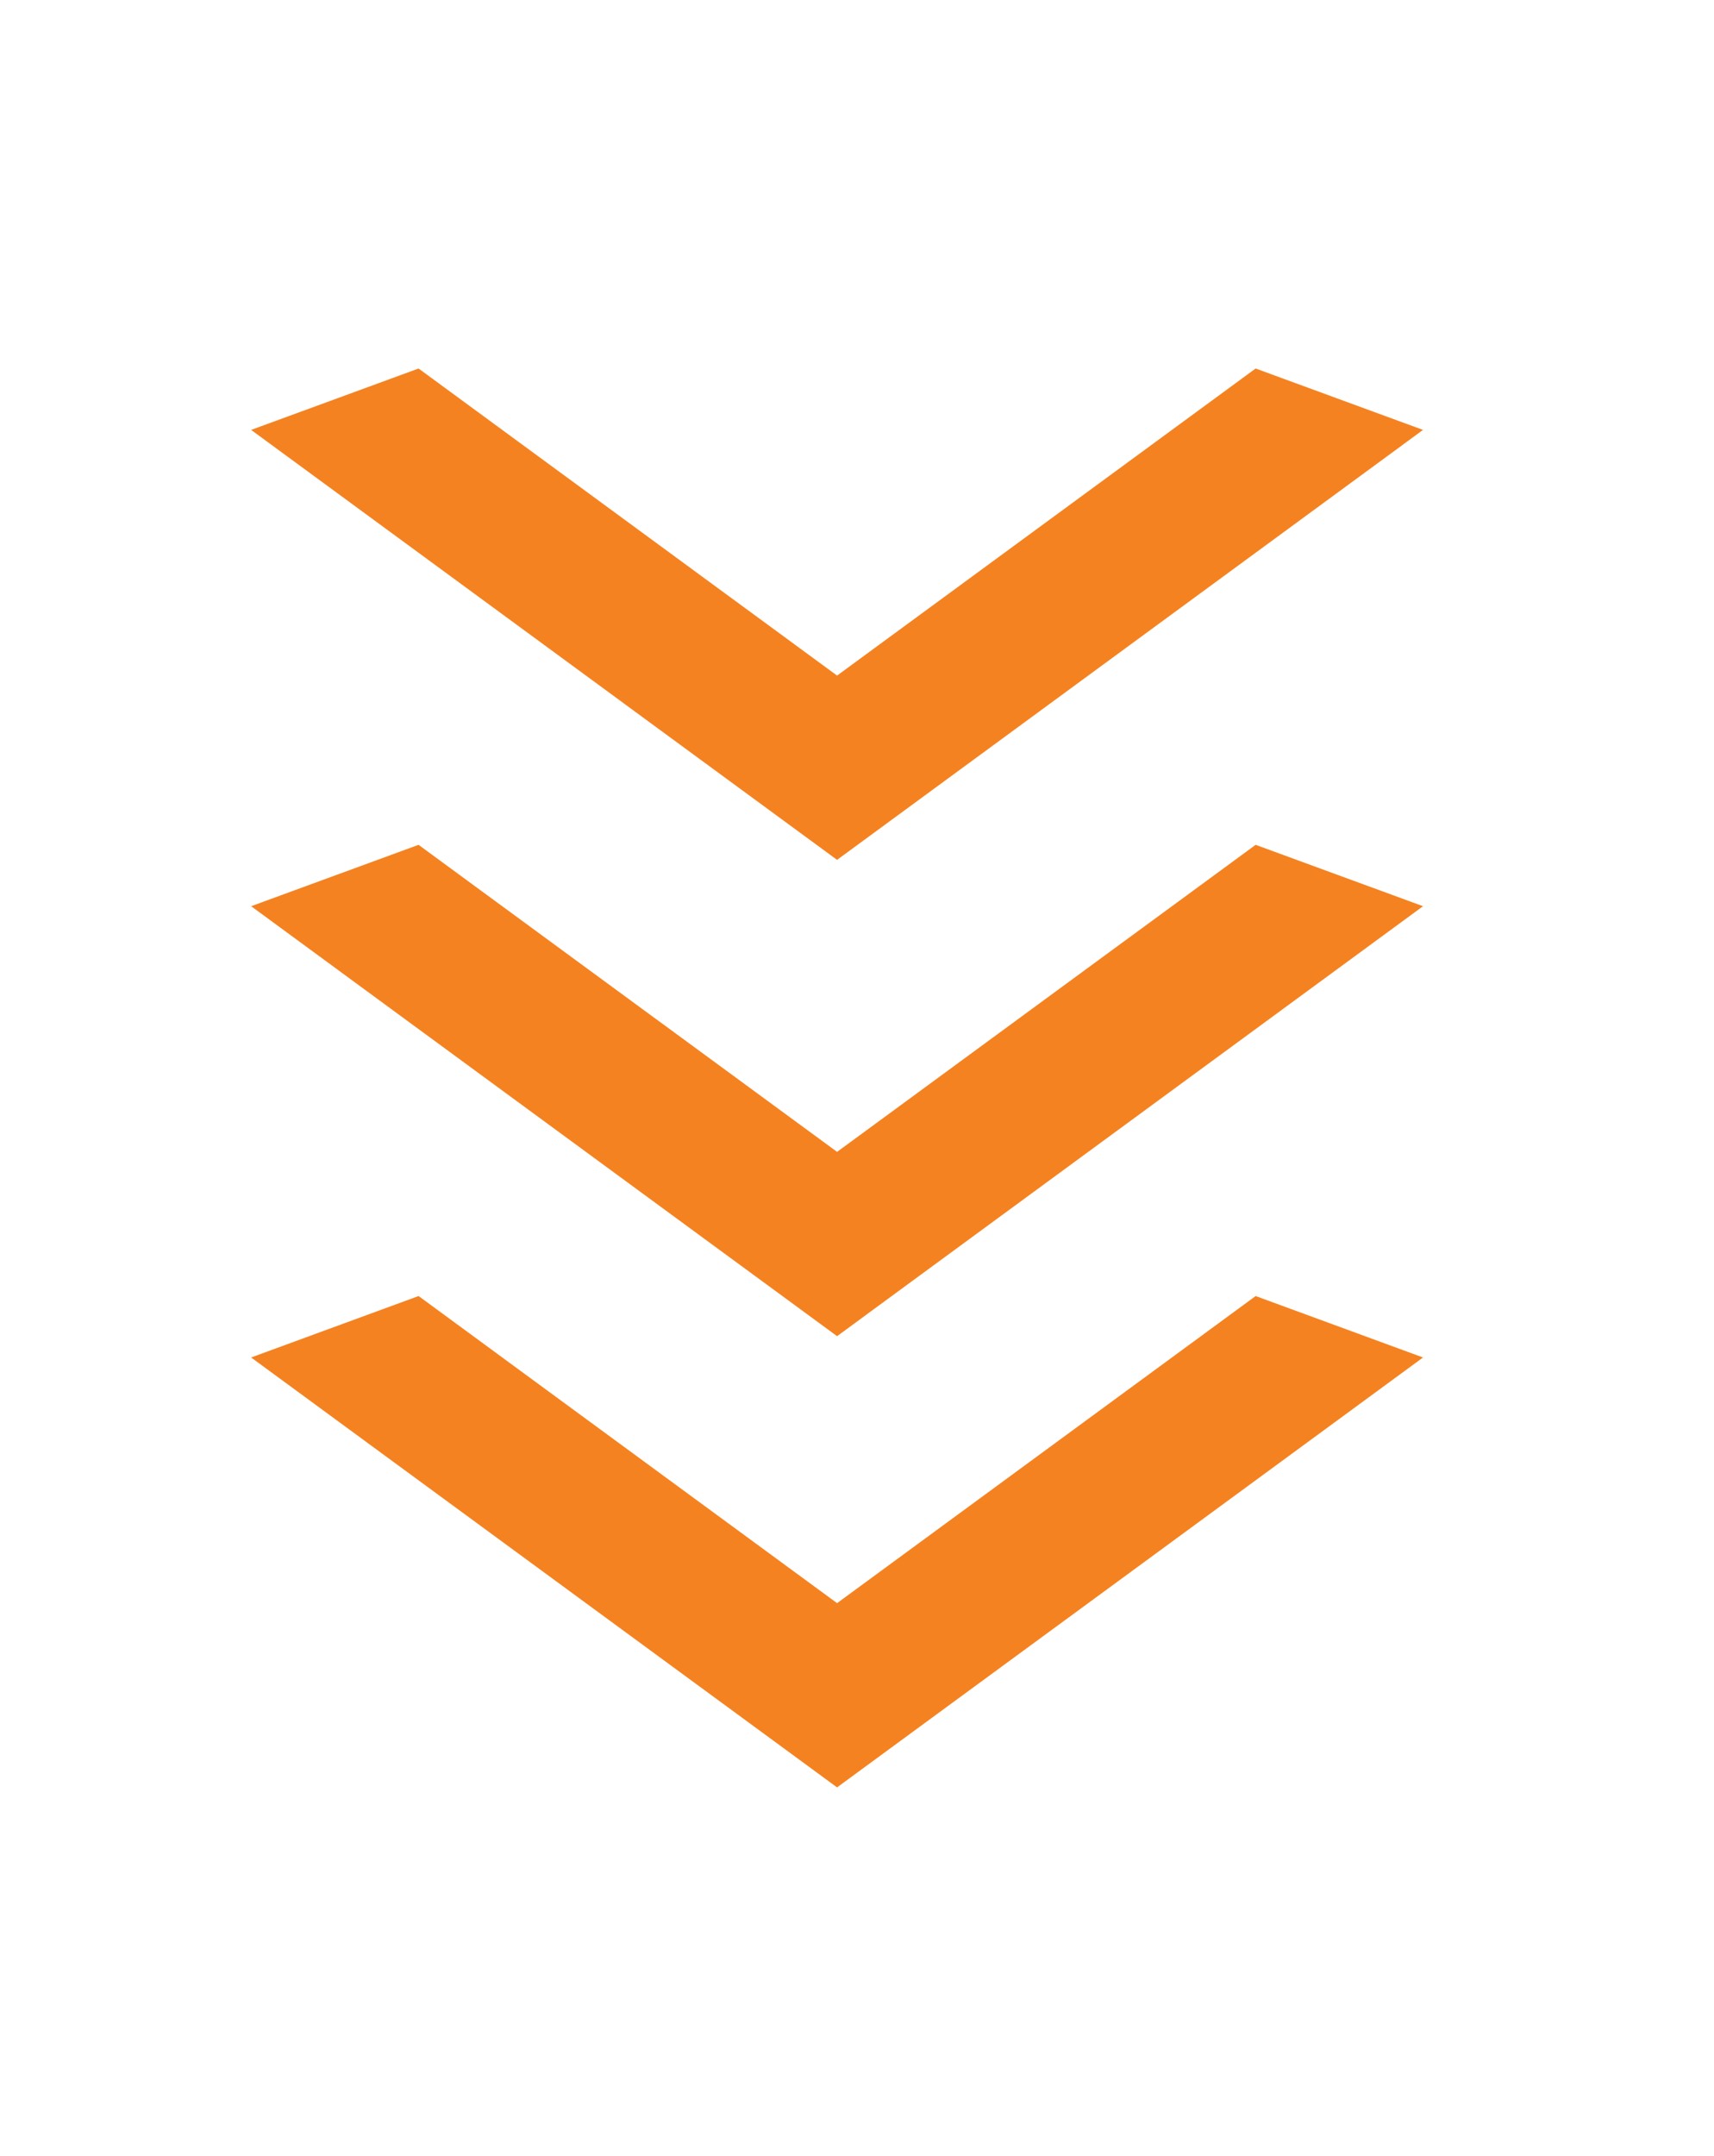 <svg width="35" height="44" viewBox="0 0 35 44" fill="none" xmlns="http://www.w3.org/2000/svg">
<g clip-path="url(#clip0_838_513)">
<path d="M8.547 7.521L17.093 13.788L25.64 7.521L29.058 8.774L17.093 17.549L5.128 8.774L8.547 7.521Z" fill="#F58220"/>
</g>
<g clip-path="url(#clip1_838_513)">
<path d="M8.547 17.242L17.093 23.509L25.64 17.242L29.058 18.495L17.093 27.27L5.128 18.495L8.547 17.242Z" fill="#F58220"/>
</g>
<g clip-path="url(#clip2_838_513)">
<path d="M8.547 26.451L17.093 32.719L25.64 26.451L29.058 27.705L17.093 36.479L5.128 27.705L8.547 26.451Z" fill="#F58220"/>
</g>
<defs>
<clipPath id="clip0_838_513">
<rect width="25.07" height="34.186" fill="white" transform="translate(0 25.07) rotate(-90)"/>
</clipPath>
<clipPath id="clip1_838_513">
<rect width="25.07" height="34.186" fill="white" transform="translate(0 34.791) rotate(-90)"/>
</clipPath>
<clipPath id="clip2_838_513">
<rect width="25.07" height="34.186" fill="white" transform="translate(0 44) rotate(-90)"/>
</clipPath>
</defs>
</svg>
